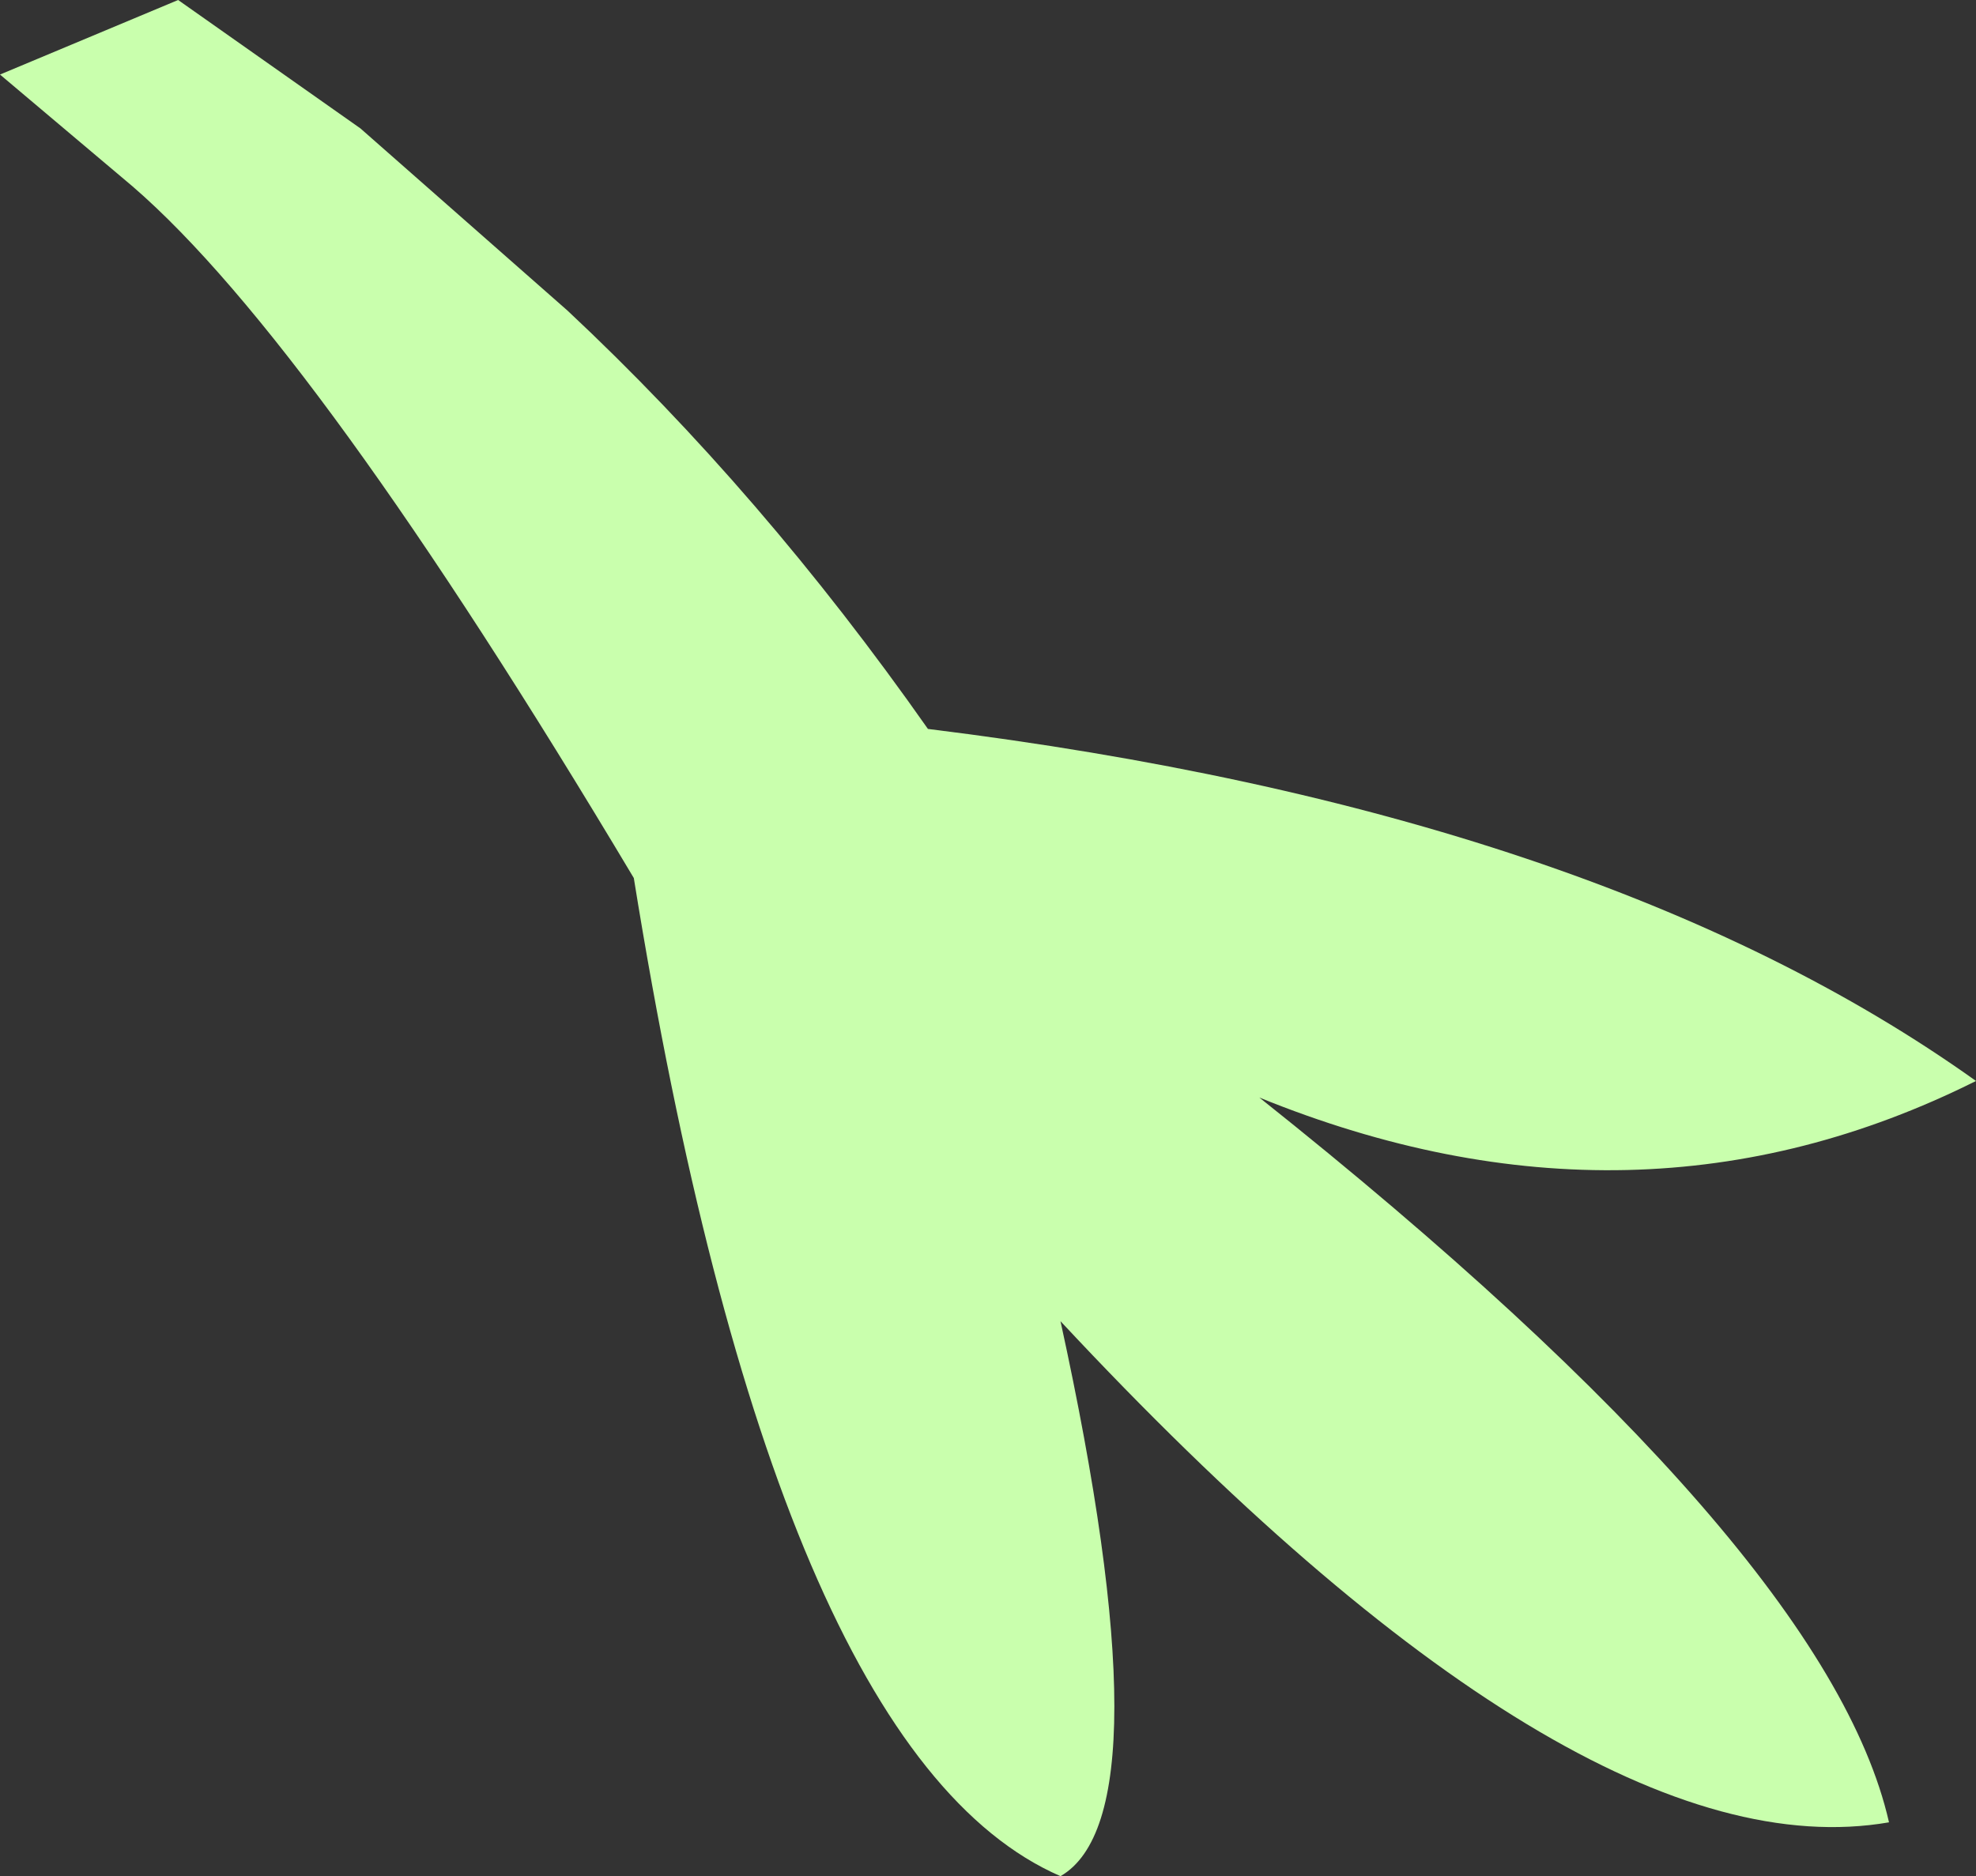 <?xml version="1.0" encoding="UTF-8" standalone="no"?>
<svg xmlns:xlink="http://www.w3.org/1999/xlink" height="22.65px" width="23.85px" xmlns="http://www.w3.org/2000/svg">
  <rect width="100%" height="100%" fill="#333333" stroke="none"/>
  <g transform="matrix(1.0, 0.0, 0.0, 1.0, 11.9, 11.3)">
    <path d="M-7.55 -9.75 L-5.05 -7.55 Q-2.7 -5.35 -0.7 -2.5 7.4 -1.5 11.95 1.75 7.85 3.8 3.3 1.95 10.15 7.4 10.9 10.7 7.15 11.35 0.9 4.65 2.2 10.6 0.9 11.35 -2.55 9.85 -4.25 -0.7 -8.1 -7.15 -10.3 -9.05 L-11.9 -10.4 -9.75 -11.3 -7.55 -9.75" fill="#c9ffad" fill-rule="evenodd" stroke="none"/>
  </g>
</svg>
